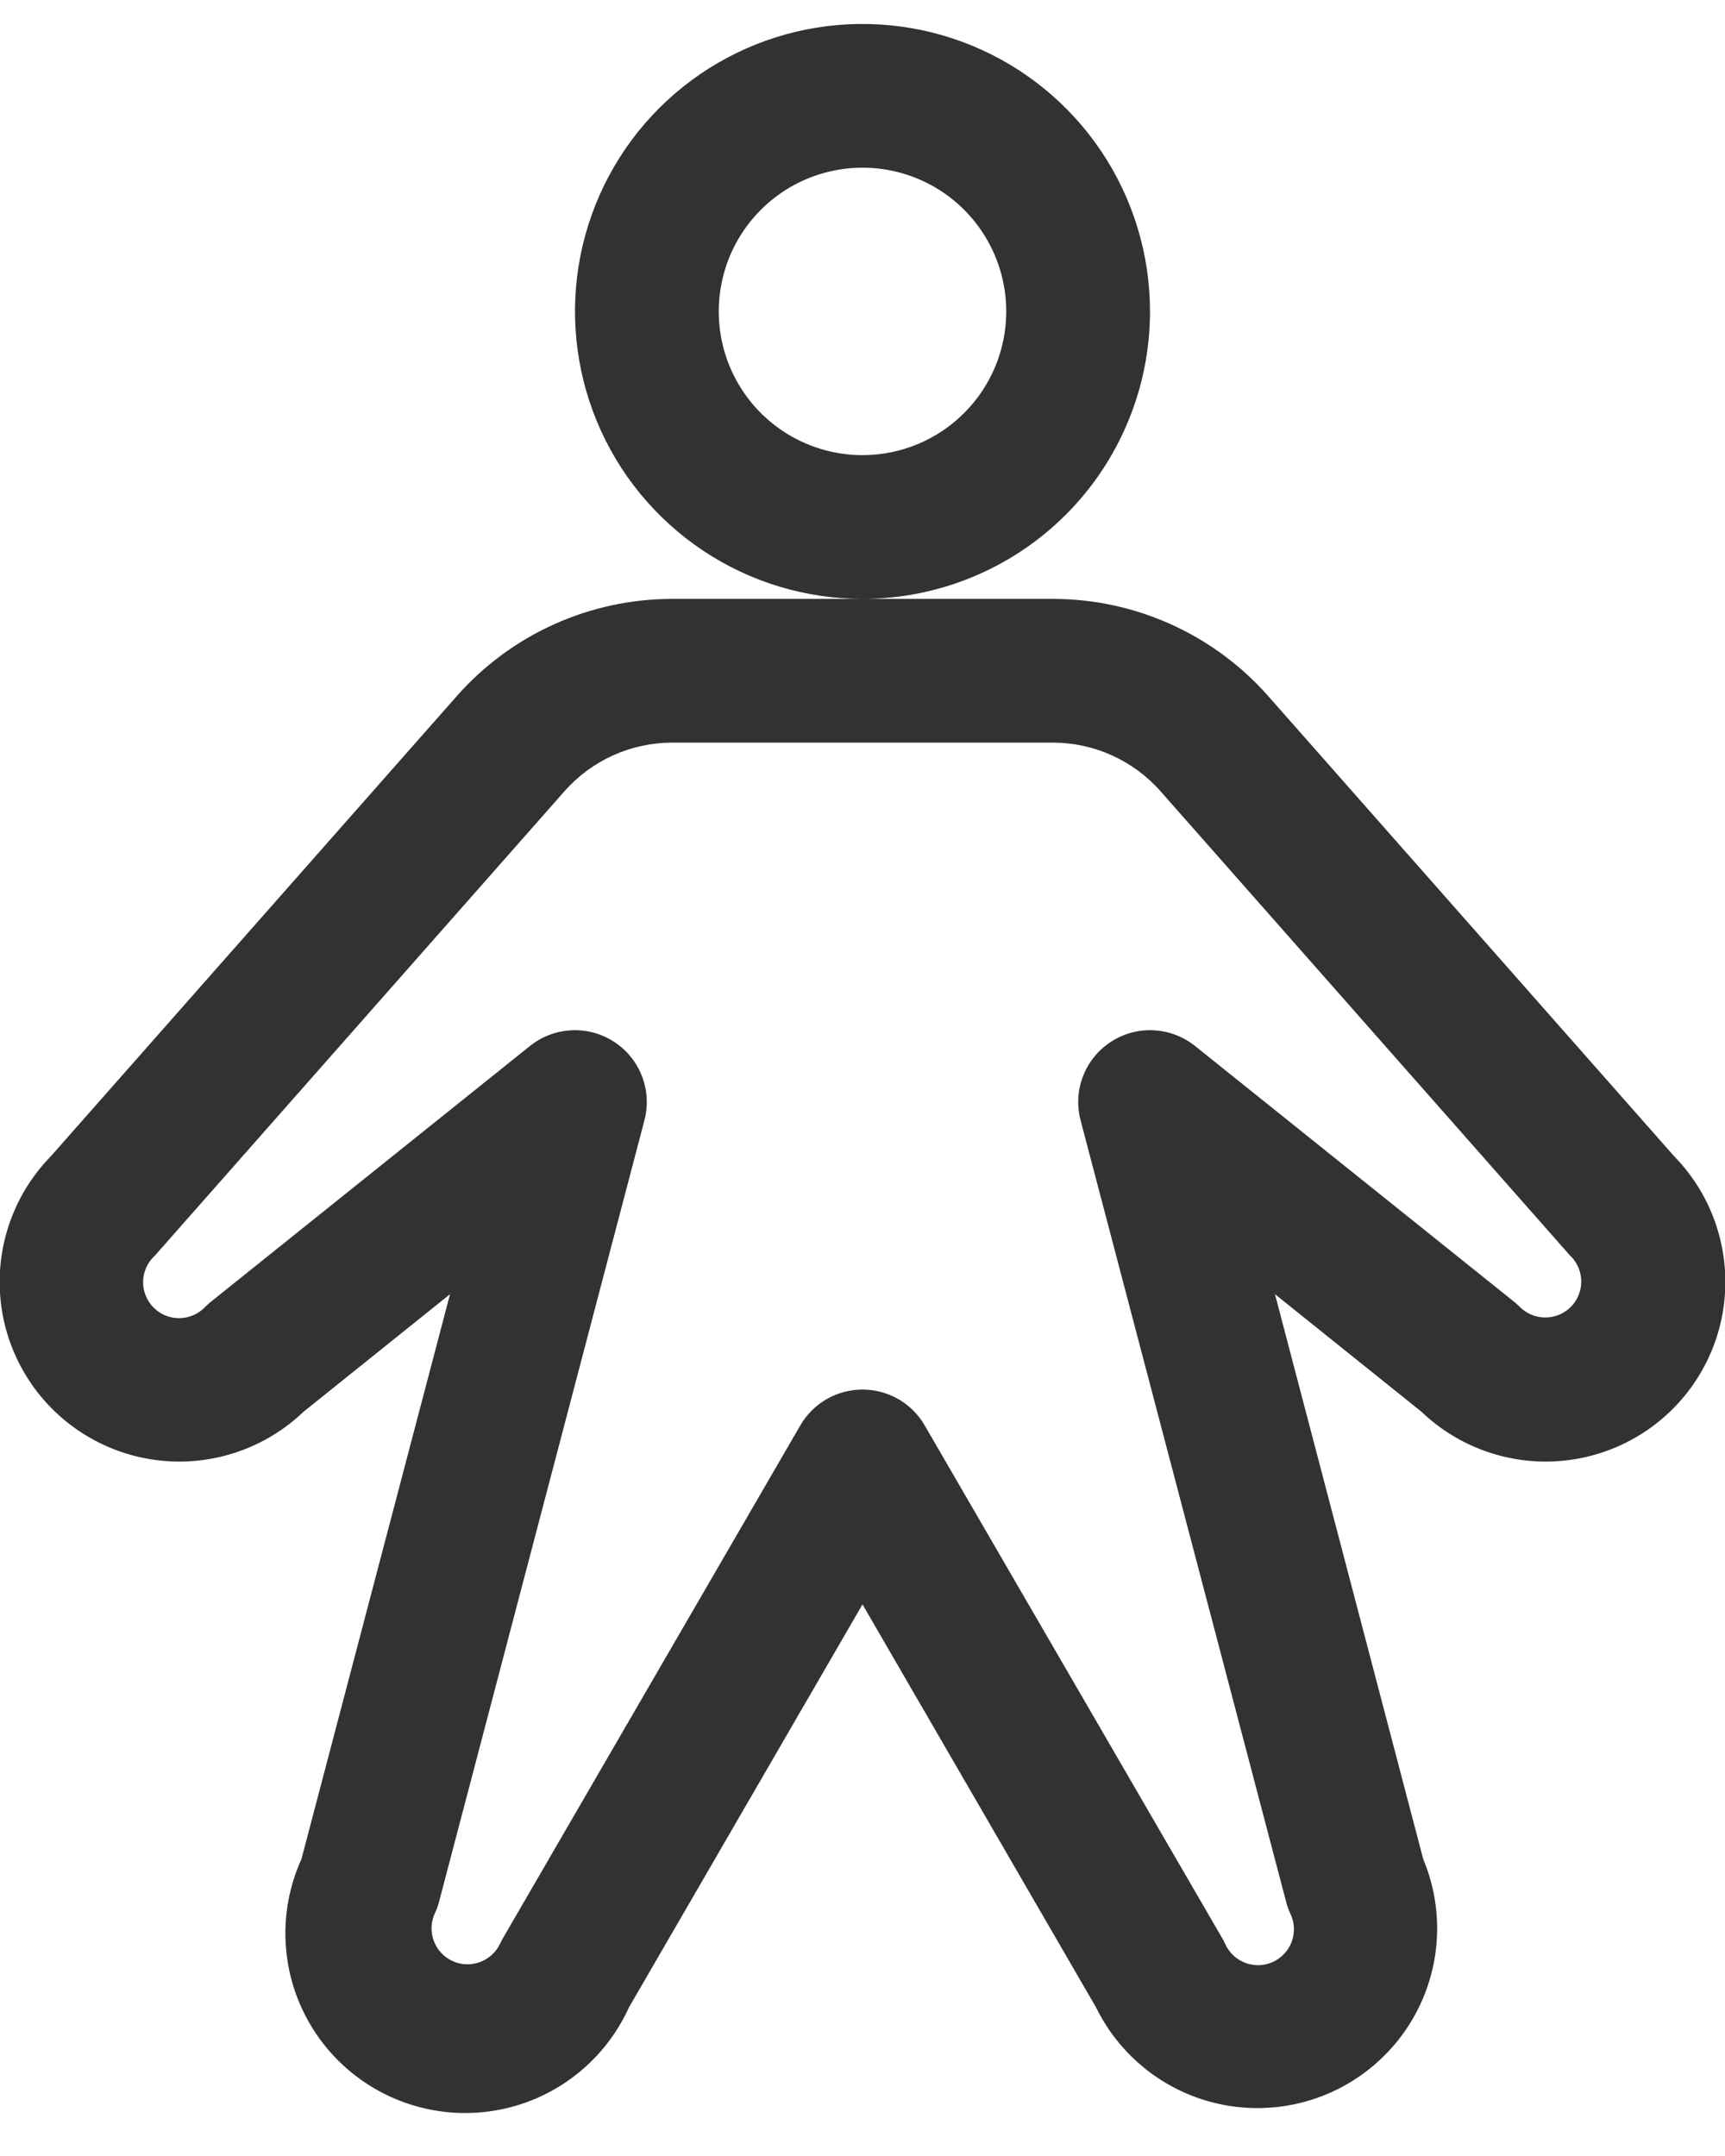 <svg width="36" height="45" viewBox="0 0 36 45" fill="none" xmlns="http://www.w3.org/2000/svg">
<path d="M24 6.5C24 5.313 23.648 4.153 22.989 3.167C22.329 2.18 21.392 1.411 20.296 0.957C19.2 0.503 17.993 0.384 16.829 0.615C15.666 0.847 14.597 1.418 13.757 2.257C12.918 3.096 12.347 4.166 12.115 5.329C11.884 6.493 12.003 7.7 12.457 8.796C12.911 9.892 13.68 10.829 14.667 11.489C15.653 12.148 16.813 12.5 18 12.5C19.591 12.5 21.117 11.868 22.243 10.743C23.368 9.617 24 8.091 24 6.5ZM18 9.5C17.407 9.5 16.827 9.324 16.333 8.994C15.84 8.665 15.455 8.196 15.228 7.648C15.001 7.1 14.942 6.497 15.058 5.915C15.173 5.333 15.459 4.798 15.879 4.379C16.298 3.959 16.833 3.673 17.415 3.558C17.997 3.442 18.6 3.501 19.148 3.728C19.696 3.955 20.165 4.34 20.494 4.833C20.824 5.327 21 5.907 21 6.5C21 7.296 20.684 8.059 20.121 8.621C19.559 9.184 18.796 9.5 18 9.5ZM34.939 24.134L26.469 14.531C25.906 13.892 25.214 13.381 24.438 13.031C23.662 12.681 22.821 12.5 21.969 12.5H14.031C13.179 12.5 12.338 12.681 11.562 13.031C10.786 13.381 10.094 13.892 9.531 14.531L1.061 24.134C0.373 24.838 -0.01 25.783 -0.007 26.767C-0.005 27.751 0.385 28.694 1.077 29.394C1.769 30.093 2.708 30.492 3.692 30.506C4.675 30.519 5.625 30.145 6.336 29.465L9.392 27.012L6.291 38.803C5.88 39.709 5.846 40.741 6.196 41.672C6.547 42.604 7.253 43.358 8.159 43.768C9.065 44.179 10.098 44.213 11.029 43.863C11.96 43.512 12.714 42.806 13.125 41.9L18 33.487L22.875 41.9C23.304 42.776 24.058 43.45 24.976 43.78C25.894 44.109 26.904 44.068 27.792 43.665C28.68 43.262 29.376 42.529 29.733 41.621C30.09 40.713 30.078 39.702 29.702 38.803L26.608 27.012L29.664 29.465C30.375 30.145 31.325 30.519 32.308 30.506C33.292 30.492 34.231 30.093 34.923 29.394C35.615 28.694 36.005 27.751 36.007 26.767C36.01 25.783 35.627 24.838 34.939 24.134ZM32.781 27.279C32.711 27.349 32.628 27.404 32.537 27.442C32.446 27.479 32.349 27.499 32.25 27.499C32.151 27.499 32.054 27.479 31.963 27.442C31.872 27.404 31.789 27.349 31.719 27.279C31.68 27.241 31.641 27.204 31.598 27.17L24.938 21.83C24.692 21.634 24.39 21.52 24.076 21.504C23.762 21.488 23.451 21.572 23.187 21.743C22.923 21.914 22.719 22.163 22.605 22.456C22.49 22.749 22.471 23.07 22.549 23.375L26.839 39.688C26.861 39.775 26.891 39.859 26.929 39.941C26.972 40.03 26.997 40.127 27.003 40.227C27.008 40.326 26.994 40.425 26.96 40.519C26.927 40.612 26.875 40.699 26.808 40.772C26.741 40.846 26.661 40.905 26.57 40.947C26.48 40.989 26.383 41.013 26.284 41.017C26.184 41.021 26.085 41.005 25.992 40.97C25.899 40.935 25.814 40.883 25.741 40.815C25.668 40.747 25.61 40.665 25.569 40.574C25.551 40.534 25.53 40.494 25.508 40.456L19.297 29.75C19.166 29.523 18.976 29.334 18.749 29.203C18.521 29.072 18.263 29.003 18 29.003C17.737 29.003 17.479 29.072 17.251 29.203C17.024 29.334 16.834 29.523 16.703 29.75L10.5 40.447C10.477 40.485 10.457 40.525 10.438 40.565C10.396 40.654 10.338 40.735 10.265 40.801C10.192 40.868 10.107 40.919 10.014 40.953C9.875 41.004 9.723 41.013 9.579 40.978C9.435 40.943 9.304 40.865 9.204 40.756C9.103 40.647 9.038 40.51 9.015 40.363C8.992 40.216 9.014 40.066 9.077 39.931C9.115 39.85 9.145 39.765 9.167 39.678L13.451 23.375C13.529 23.07 13.51 22.749 13.395 22.456C13.281 22.163 13.077 21.914 12.813 21.743C12.549 21.572 12.238 21.488 11.924 21.504C11.61 21.52 11.308 21.634 11.062 21.83L4.402 27.17C4.359 27.204 4.32 27.241 4.281 27.279C4.212 27.351 4.129 27.41 4.037 27.45C3.946 27.49 3.847 27.511 3.747 27.513C3.647 27.514 3.547 27.495 3.454 27.458C3.362 27.42 3.277 27.364 3.207 27.293C3.136 27.223 3.08 27.139 3.042 27.046C3.004 26.953 2.985 26.854 2.986 26.754C2.988 26.654 3.009 26.555 3.049 26.463C3.089 26.371 3.147 26.288 3.219 26.219C3.242 26.197 3.263 26.174 3.283 26.15L11.781 16.514C12.062 16.195 12.409 15.94 12.796 15.765C13.184 15.59 13.605 15.5 14.031 15.5H21.969C22.395 15.5 22.816 15.59 23.203 15.765C23.591 15.94 23.938 16.195 24.219 16.514L32.717 26.15C32.737 26.174 32.758 26.197 32.781 26.219C32.921 26.36 33 26.55 33 26.749C33 26.948 32.921 27.138 32.781 27.279Z" fill="#313234"/>
</svg>
